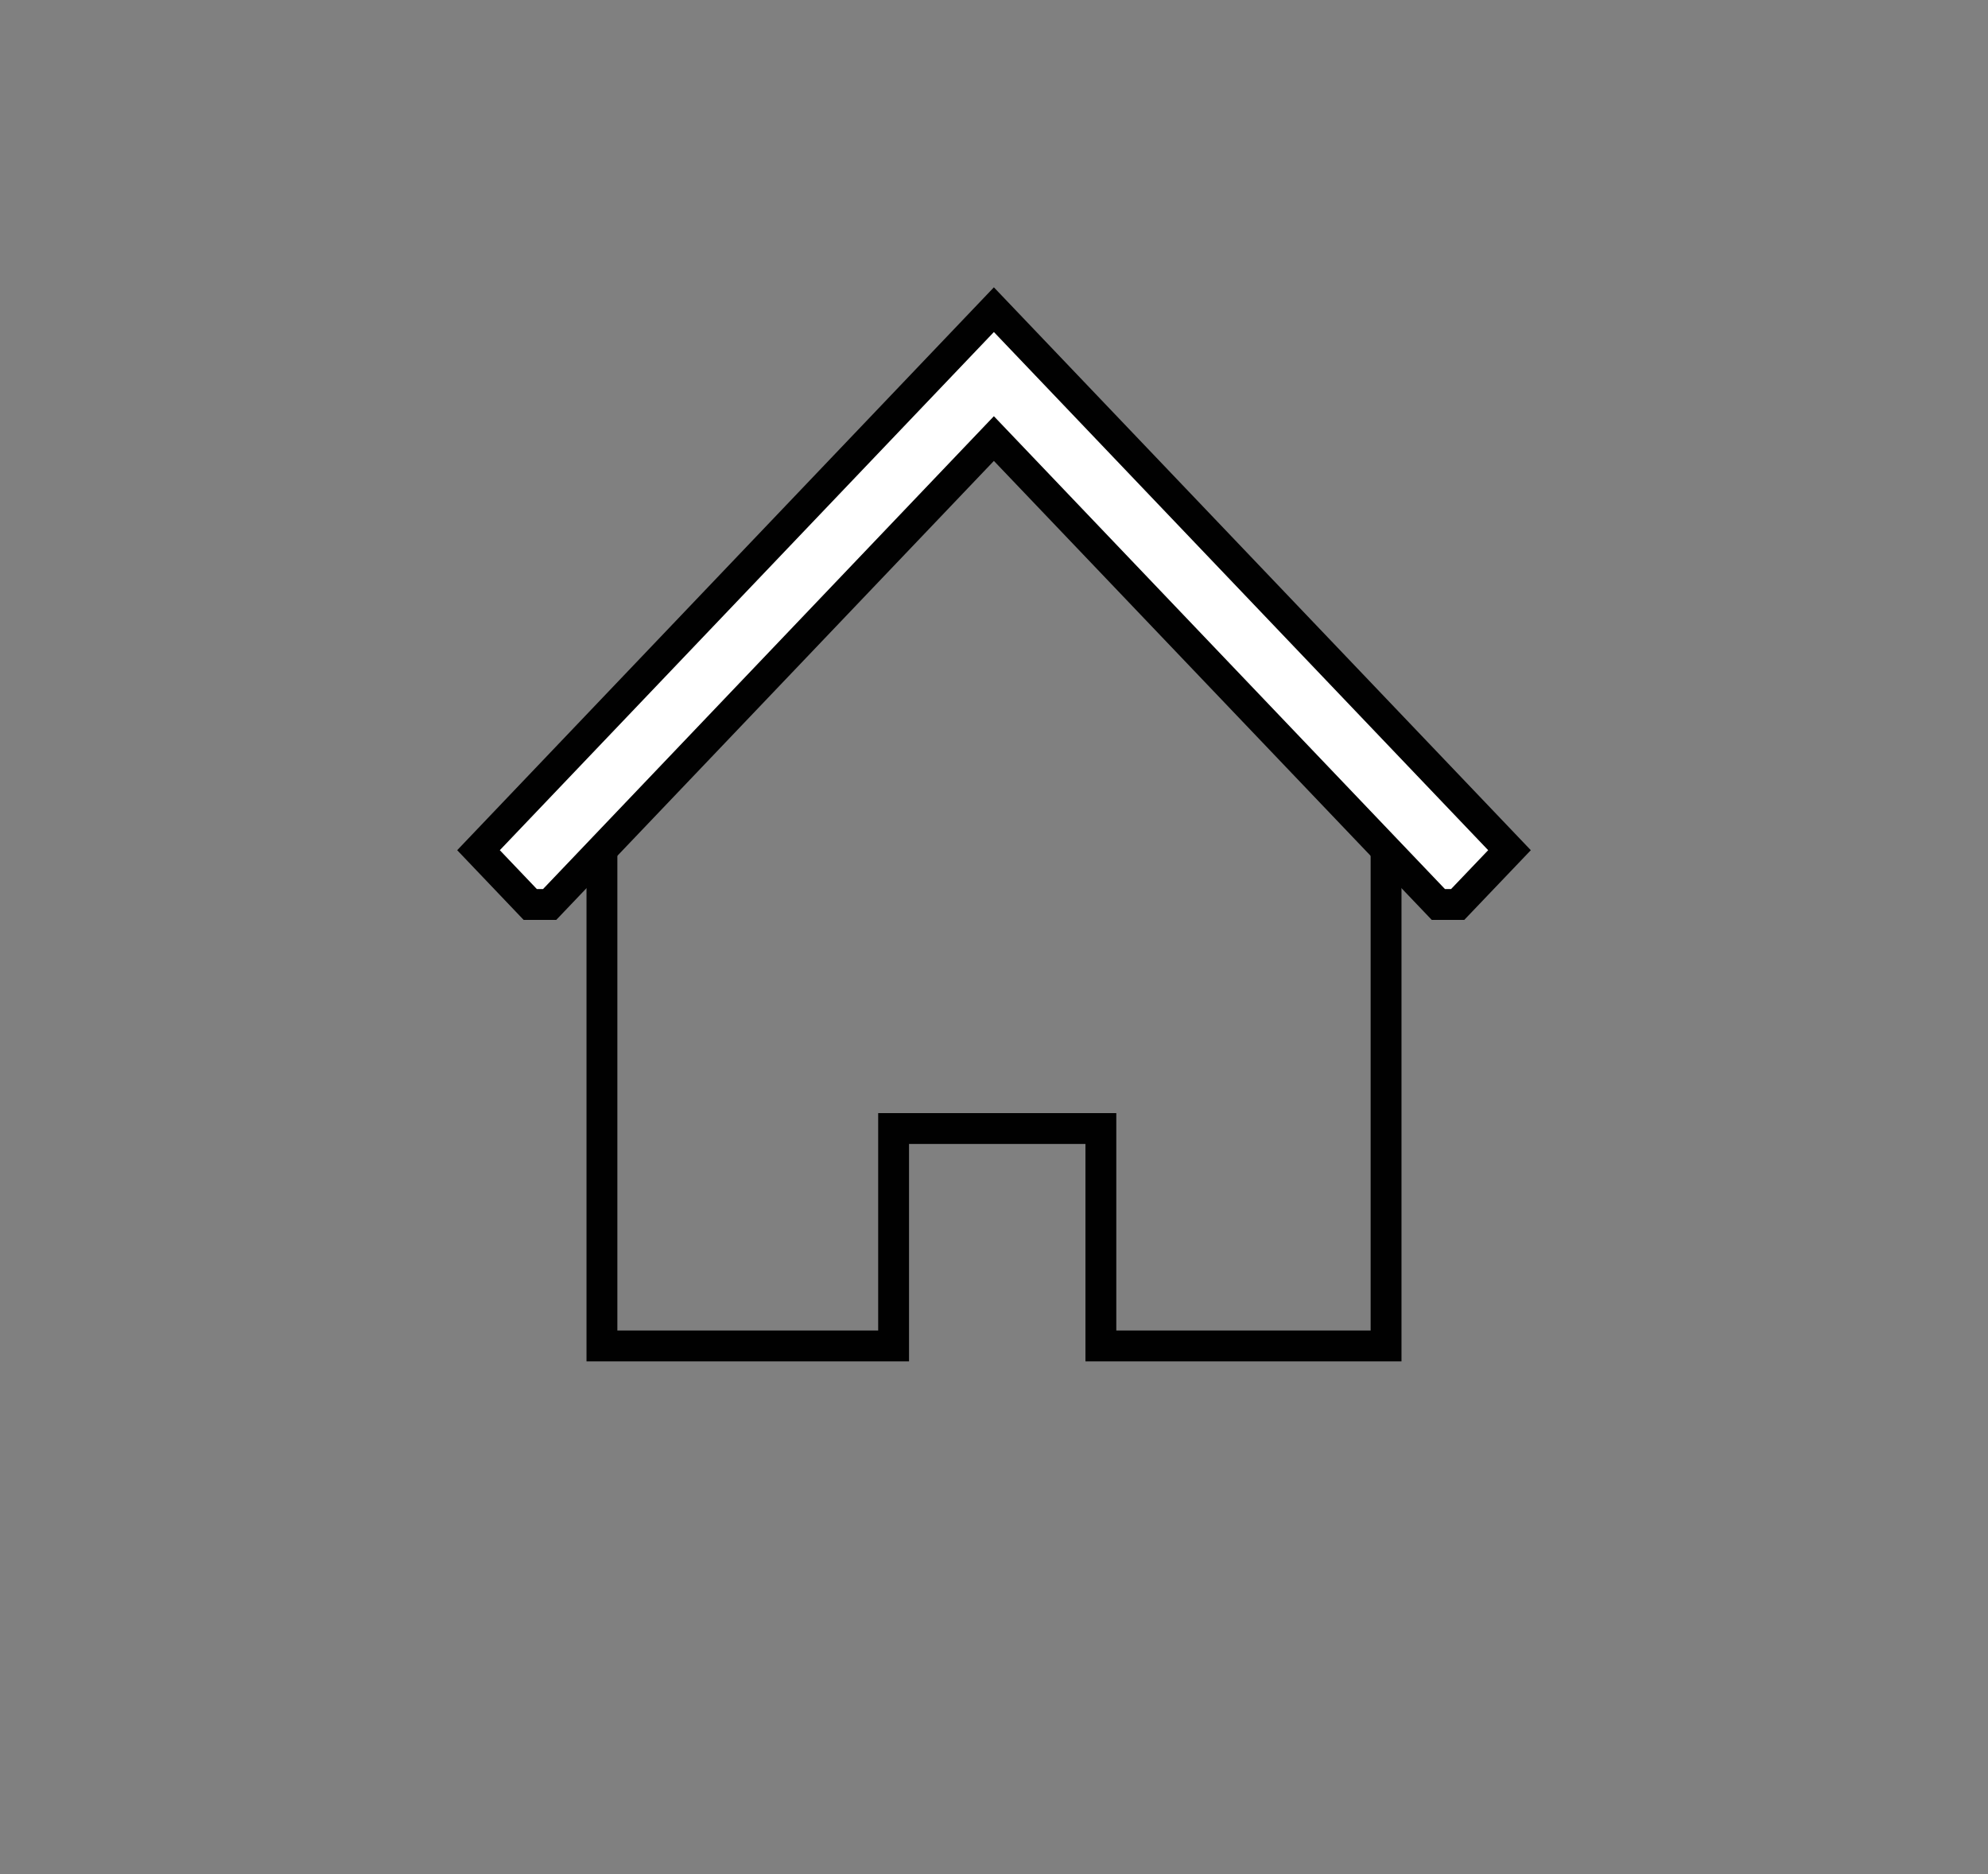 <?xml version="1.0" encoding="utf-8"?>
<!-- Generator: Adobe Illustrator 24.1.0, SVG Export Plug-In . SVG Version: 6.00 Build 0)  -->
<svg version="1.1" id="Layer_1" xmlns="http://www.w3.org/2000/svg" xmlns:xlink="http://www.w3.org/1999/xlink" x="0px" y="0px"
	 viewBox="0 0 257.71 242.97" style="enable-background:new 0 0 257.71 242.97;" xml:space="preserve">
<rect x="0" y="0" width="257.71" height="242.97" fill="#808080" stroke="none"/>
<style type="text/css">
	.st0{fill:none;stroke:#010101;stroke-width:4;stroke-miterlimit:10;}
	.st1{fill:#FFFFFF;stroke:#010101;stroke-width:4;stroke-miterlimit:10;}
</style>
<polygon class="st0" points="179.68,105.6 179.68,174.51 142.71,174.51 142.71,146.32 115.84,146.32 115.84,174.51 78.03,174.51 
	78.03,105.6 128.84,48.34 "/>
<polygon class="st1" points="195.68,110.23 188.96,117.27 186.46,117.27 128.84,56.86 71.25,117.27 68.74,117.27 62.03,110.23 
	128.84,40.15 "/>
</svg>

